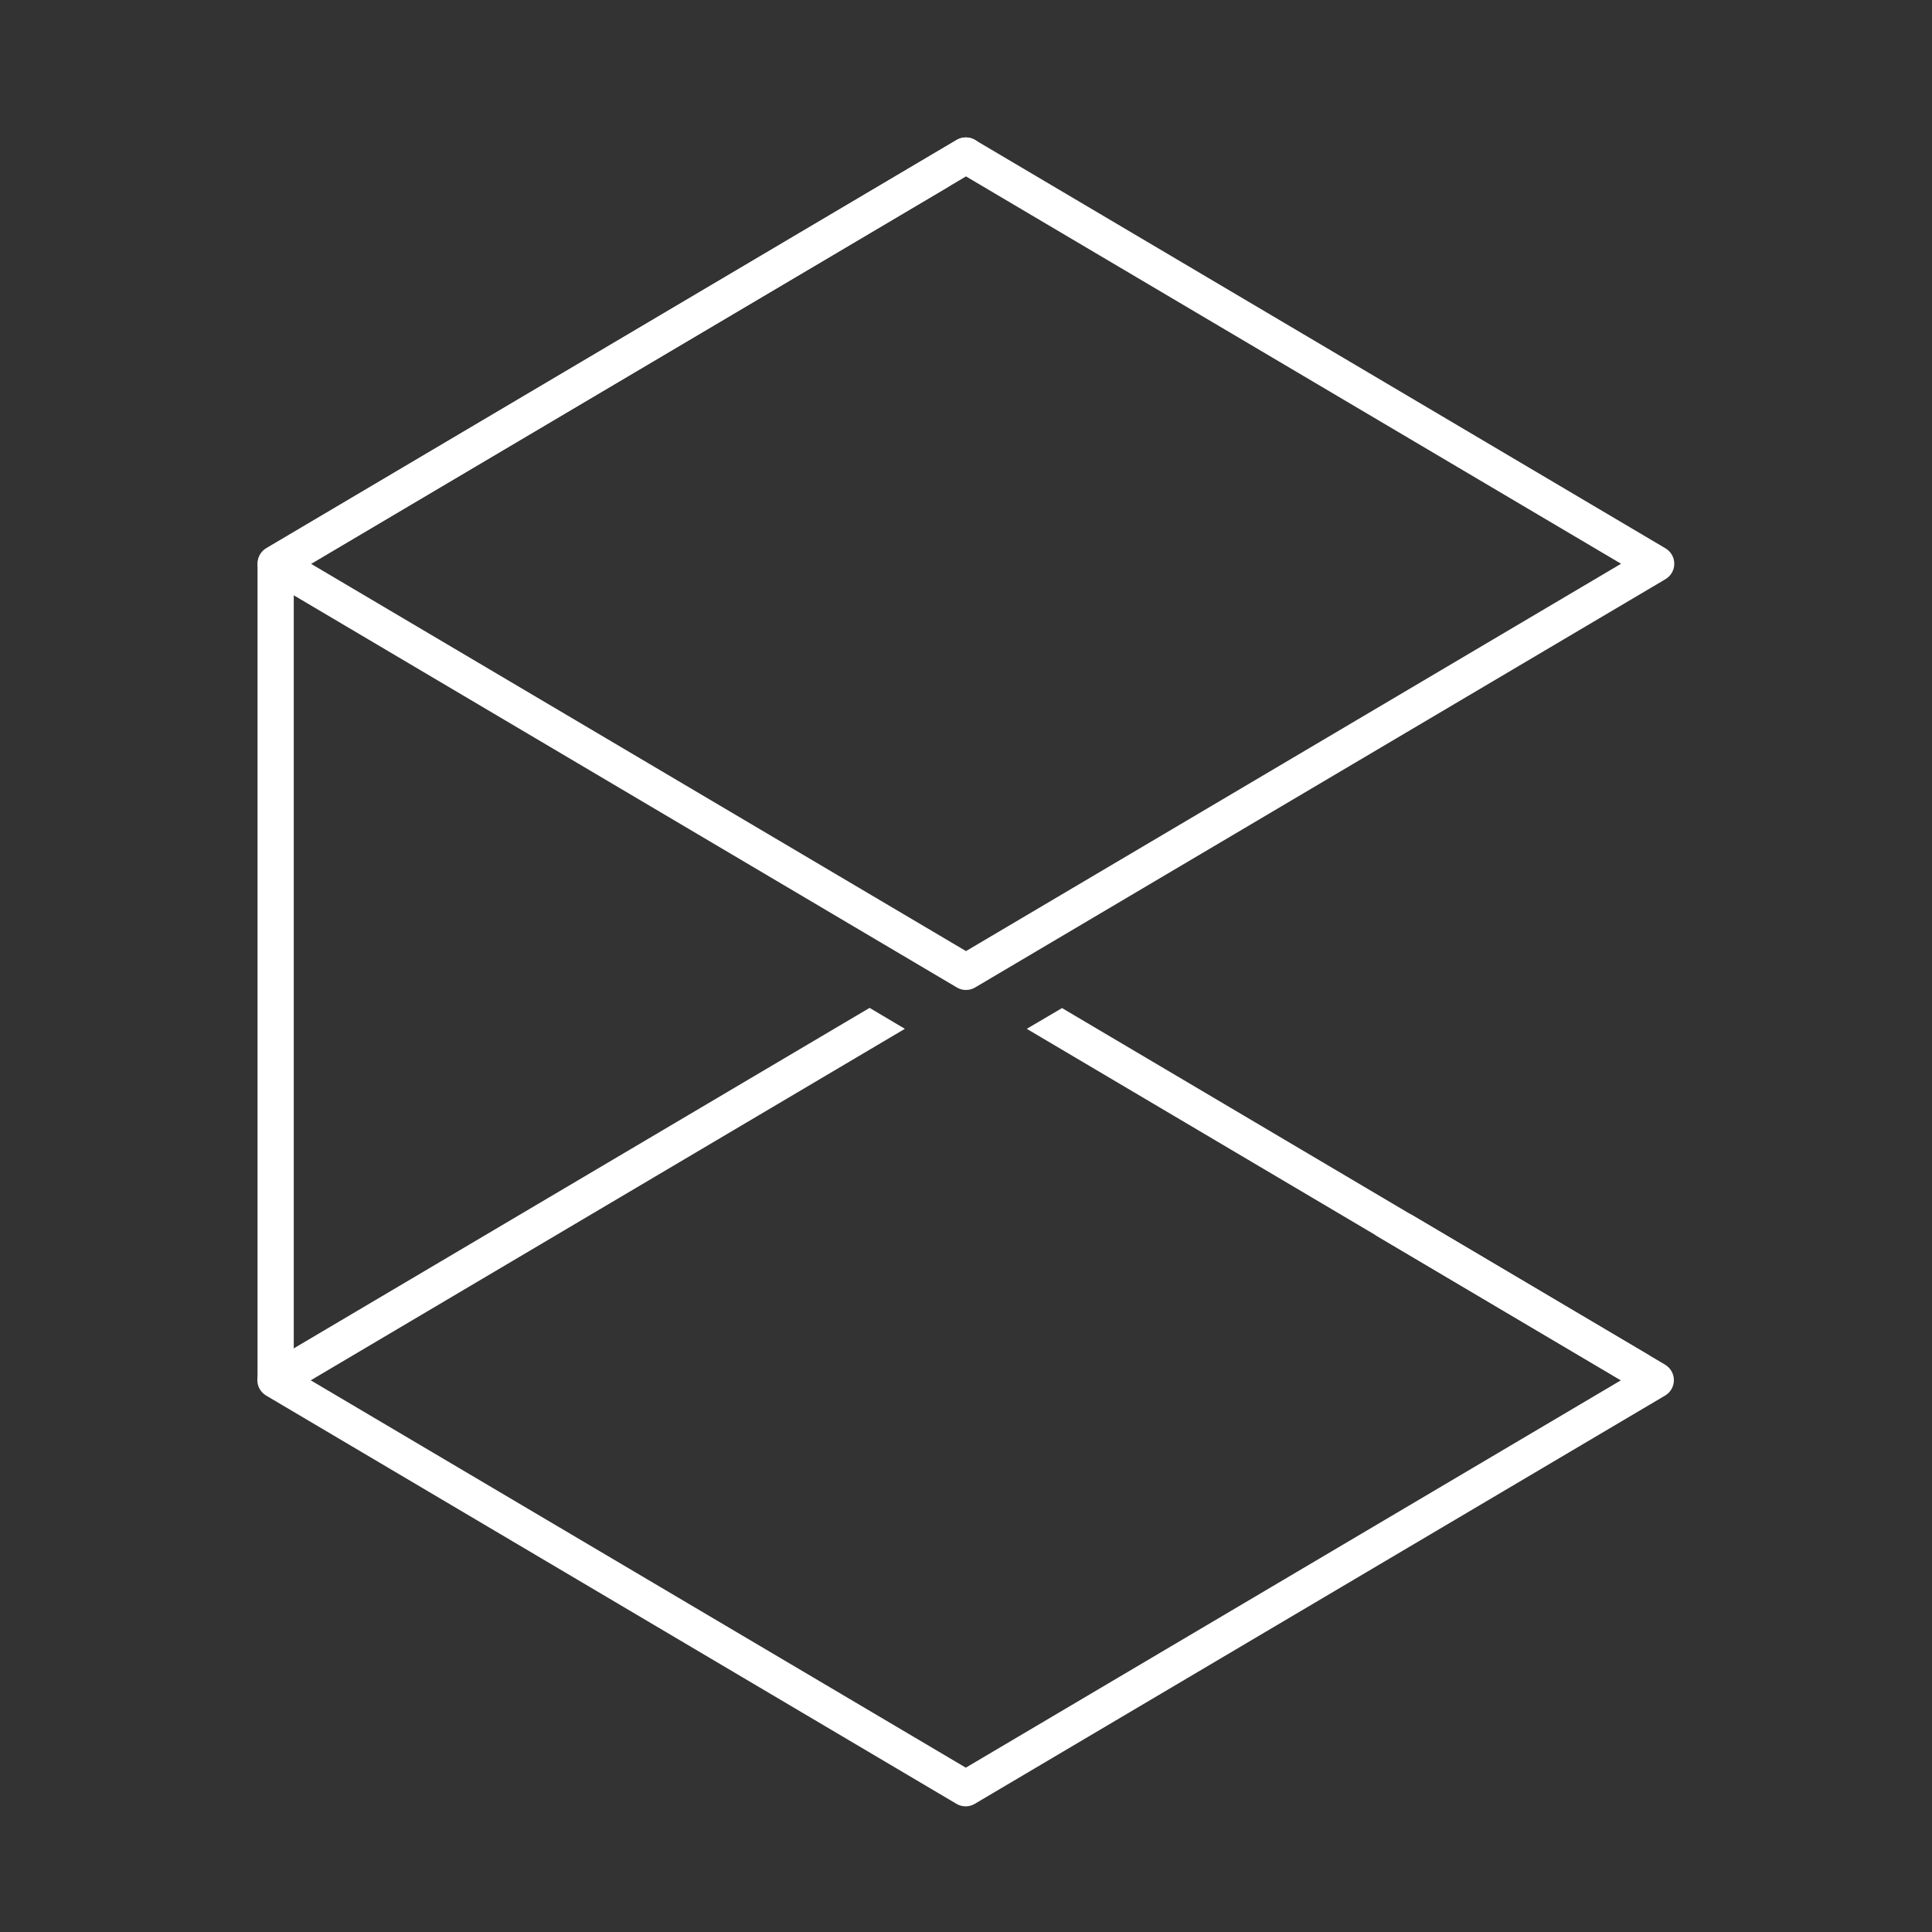 <?xml version="1.0" encoding="UTF-8"?>
<svg id="Layer_1" xmlns="http://www.w3.org/2000/svg" version="1.1" viewBox="0 0 1024 1024" style="background:none">
  <rect x="0" y="0" width="1024" height="1024" fill="#333333" stroke="none"/>
  <!-- Generator: Adobe Illustrator 29.8.2, SVG Export Plug-In . SVG Version: 2.1.1 Build 3)  -->
  <defs>
    
  </defs>
  <path d="M155.7,717v-412.7L502.5,99.1l19-16.7c0-3.4-1.8-6.6-4.8-8.3-3-1.7-6.6-1.7-9.6,0l-365.9,216.4c-2.9,1.7-4.7,4.8-4.7,8.2v430.8c0,3.4,1.8,6.6,4.8,8.3,1.5.8,3.1,1.3,4.7,1.3s3.3-.4,4.8-1.3" fill="#ffffff"/>
  <path d="M882.7,723.4l-135.1-79.9-18.7,11.1,130.2,77-347.2,205.3-347.2-205.3,314.9-186.3-18.7-11.1-319.8,189.1c-2.9,1.7-4.7,4.8-4.7,8.2s1.8,6.5,4.7,8.2l365.9,216.4c1.5.9,3.2,1.3,4.8,1.3s3.3-.4,4.8-1.3l365.9-216.4c2.9-1.7,4.7-4.8,4.7-8.2s-1.8-6.5-4.7-8.2" fill="#ffffff"/>
  <path d="M512,524.7c-1.7,0-3.3-.4-4.8-1.3l-365.9-216.4c-2.9-1.7-4.7-4.8-4.7-8.2s1.8-6.5,4.7-8.2L507.1,74.2c3-1.8,6.7-1.8,9.7,0l365.9,216.4c2.9,1.7,4.7,4.8,4.7,8.2s-1.8,6.5-4.7,8.2l-365.9,216.4c-1.5.9-3.2,1.3-4.8,1.3M164.8,298.8l347.2,205.3,347.2-205.3L512,93.5l-347.2,205.3Z" fill="#ffffff"/>
  <polygon points="544.2 545.3 859.2 731.6 874 718.3 562.9 534.3 544.2 545.3" fill="#ffffff"/>
</svg>